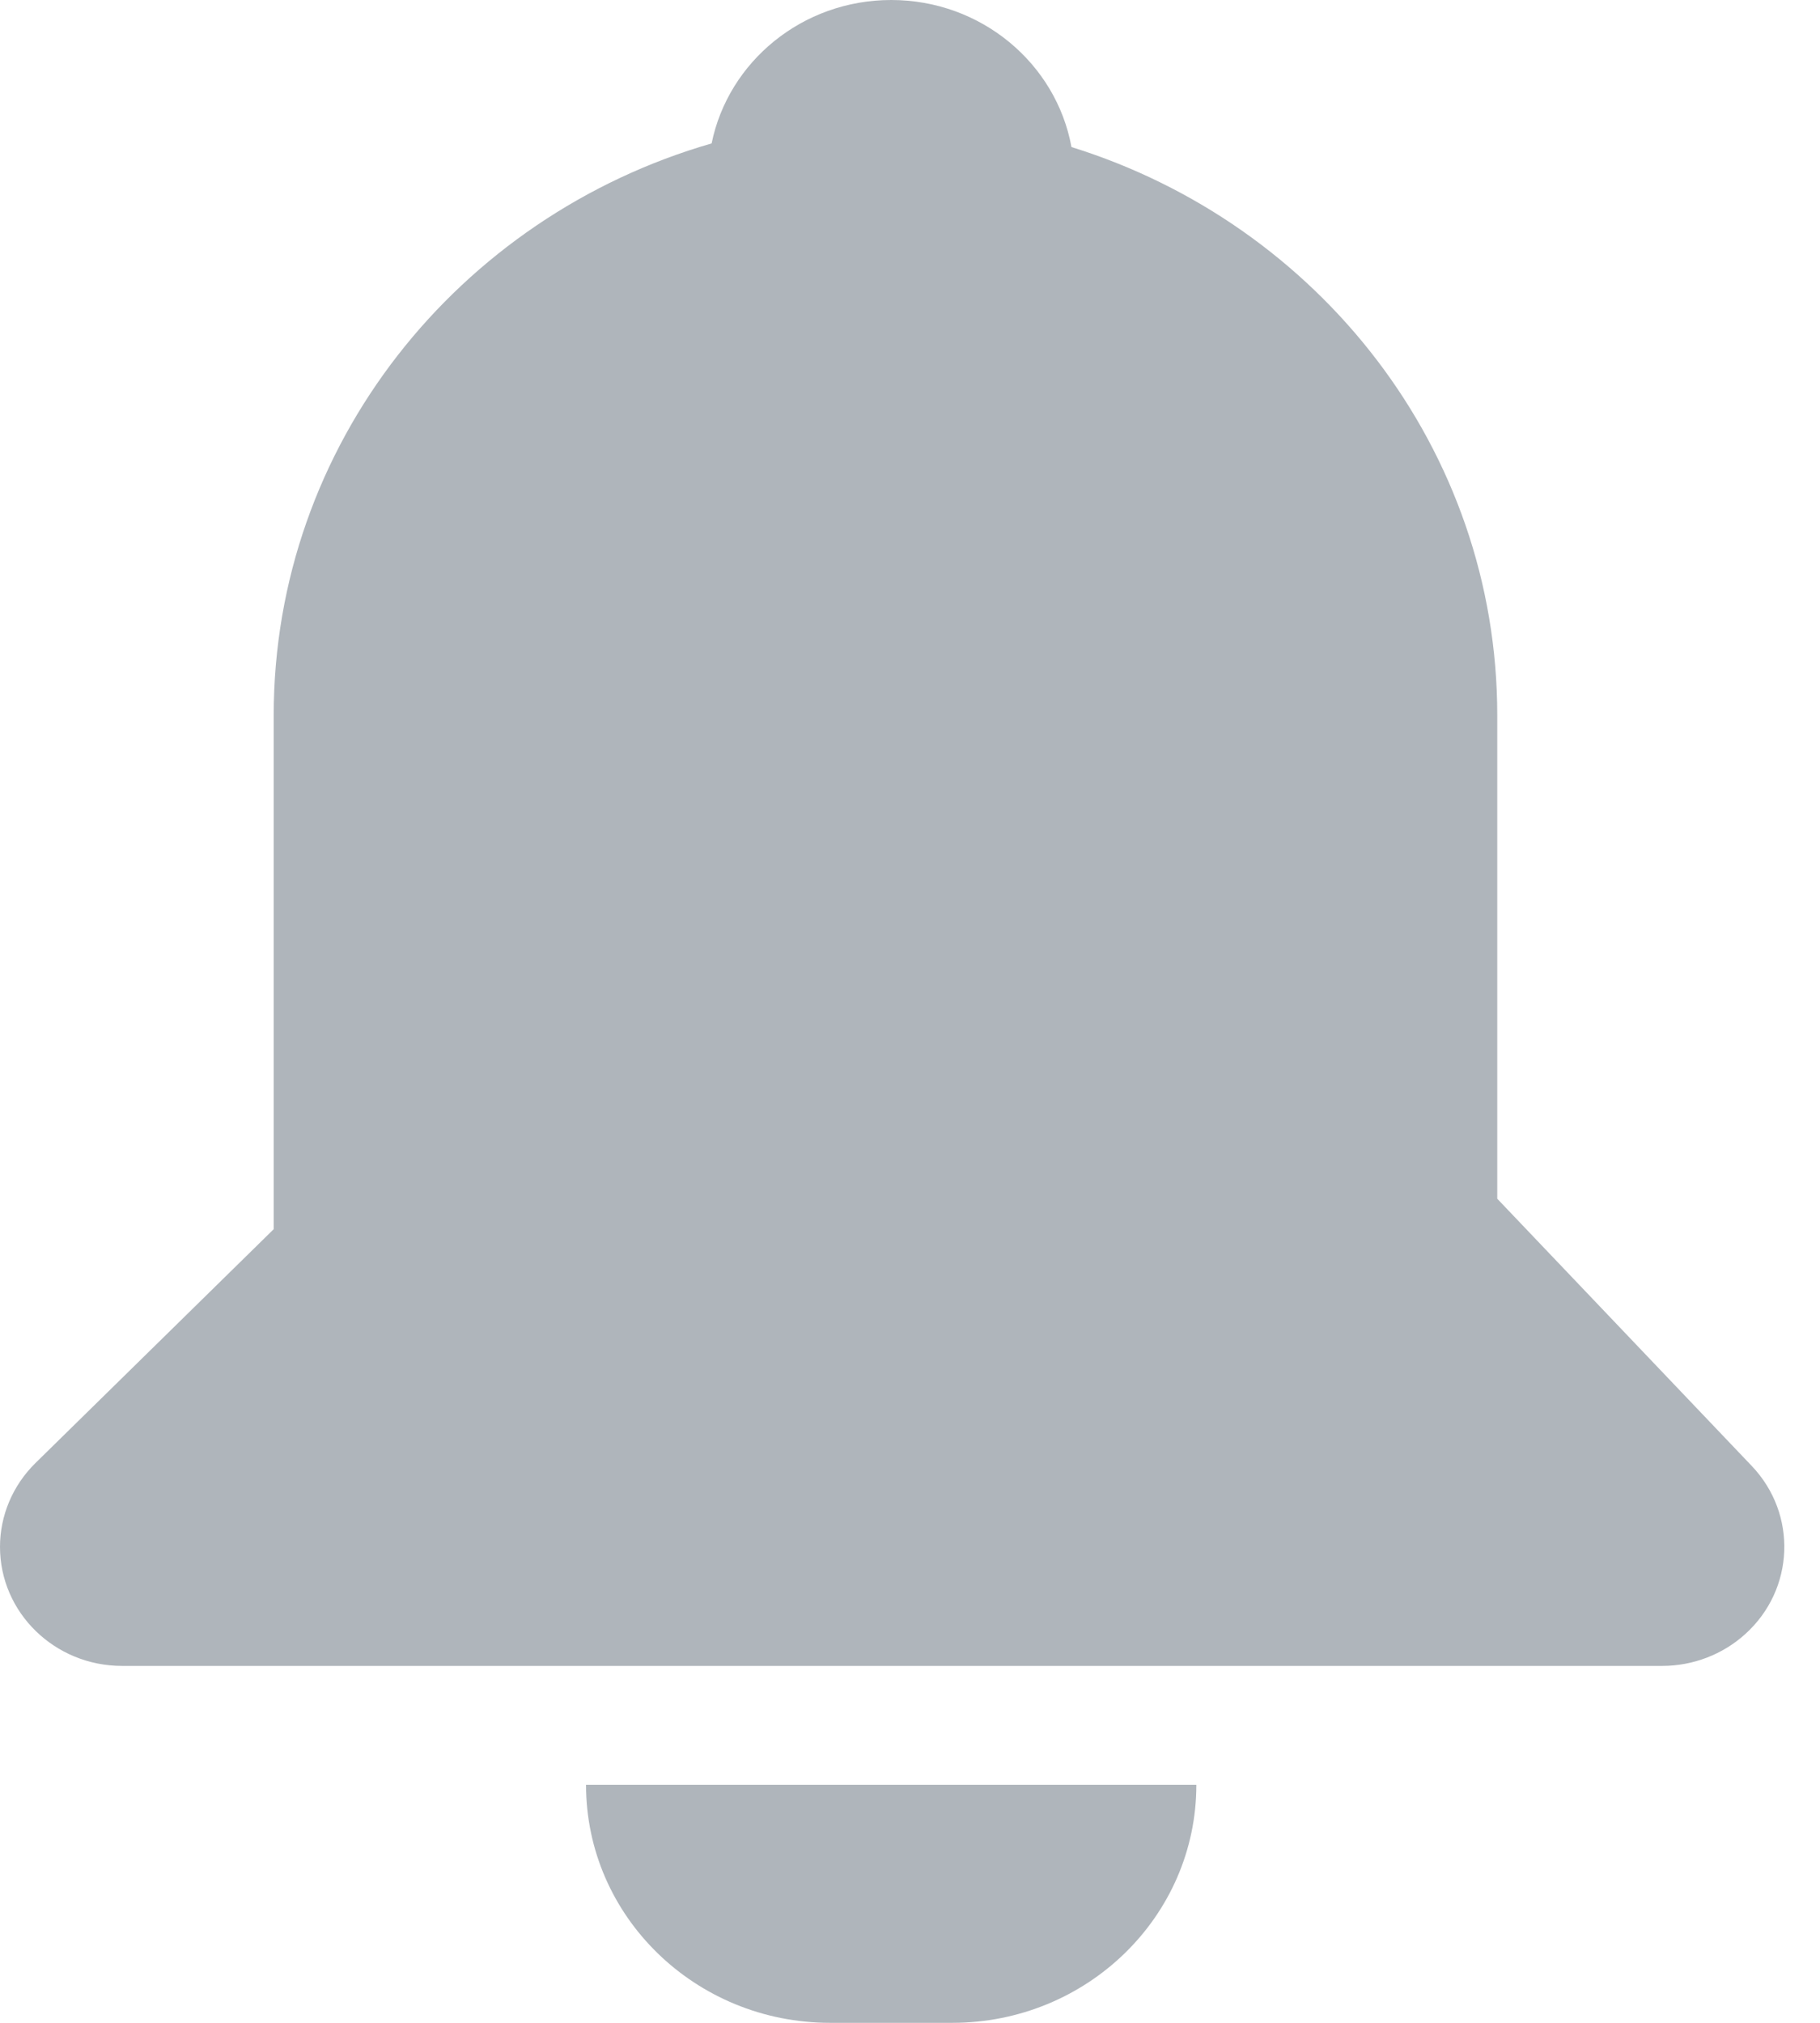 <?xml version="1.0" encoding="UTF-8"?>
<svg width="18px" height="20px" viewBox="0 0 18 20" version="1.1" xmlns="http://www.w3.org/2000/svg" xmlns:xlink="http://www.w3.org/1999/xlink">
    <!-- Generator: Sketch 52.3 (67297) - http://www.bohemiancoding.com/sketch -->
    <title>Bell</title>
    <desc>Created with Sketch.</desc>
    <g id="Page-1" stroke="none" stroke-width="1" fill="none" fill-rule="evenodd">
        <g id="画板" transform="translate(-266, -280)" fill="#AFB5BB">
            <g id="Icon-3" transform="translate(266, 280)">
                <path d="M10.597,1.454 C13.039,2.213 14.808,4.441 14.808,7.072 L14.808,11.852 L17.325,14.494 C17.778,14.97 17.75,15.714 17.261,16.156 C17.038,16.358 16.744,16.471 16.44,16.471 L1.207,16.471 C0.541,16.471 1.34040546e-16,15.944 0,15.294 C0,14.984 0.126,14.686 0.351,14.465 L2.707,12.153 L2.707,7.072 C2.707,4.398 4.534,2.14 7.038,1.418 C7.203,0.609 7.936,0 8.814,0 C9.705,0 10.446,0.628 10.597,1.454 Z M5.796,17.647 L11.832,17.647 C11.832,18.947 10.751,20 9.418,20 L8.21,20 C6.877,20 5.796,18.947 5.796,17.647 Z" id="Bell"></path>
            </g>
        </g>
    </g>
</svg>